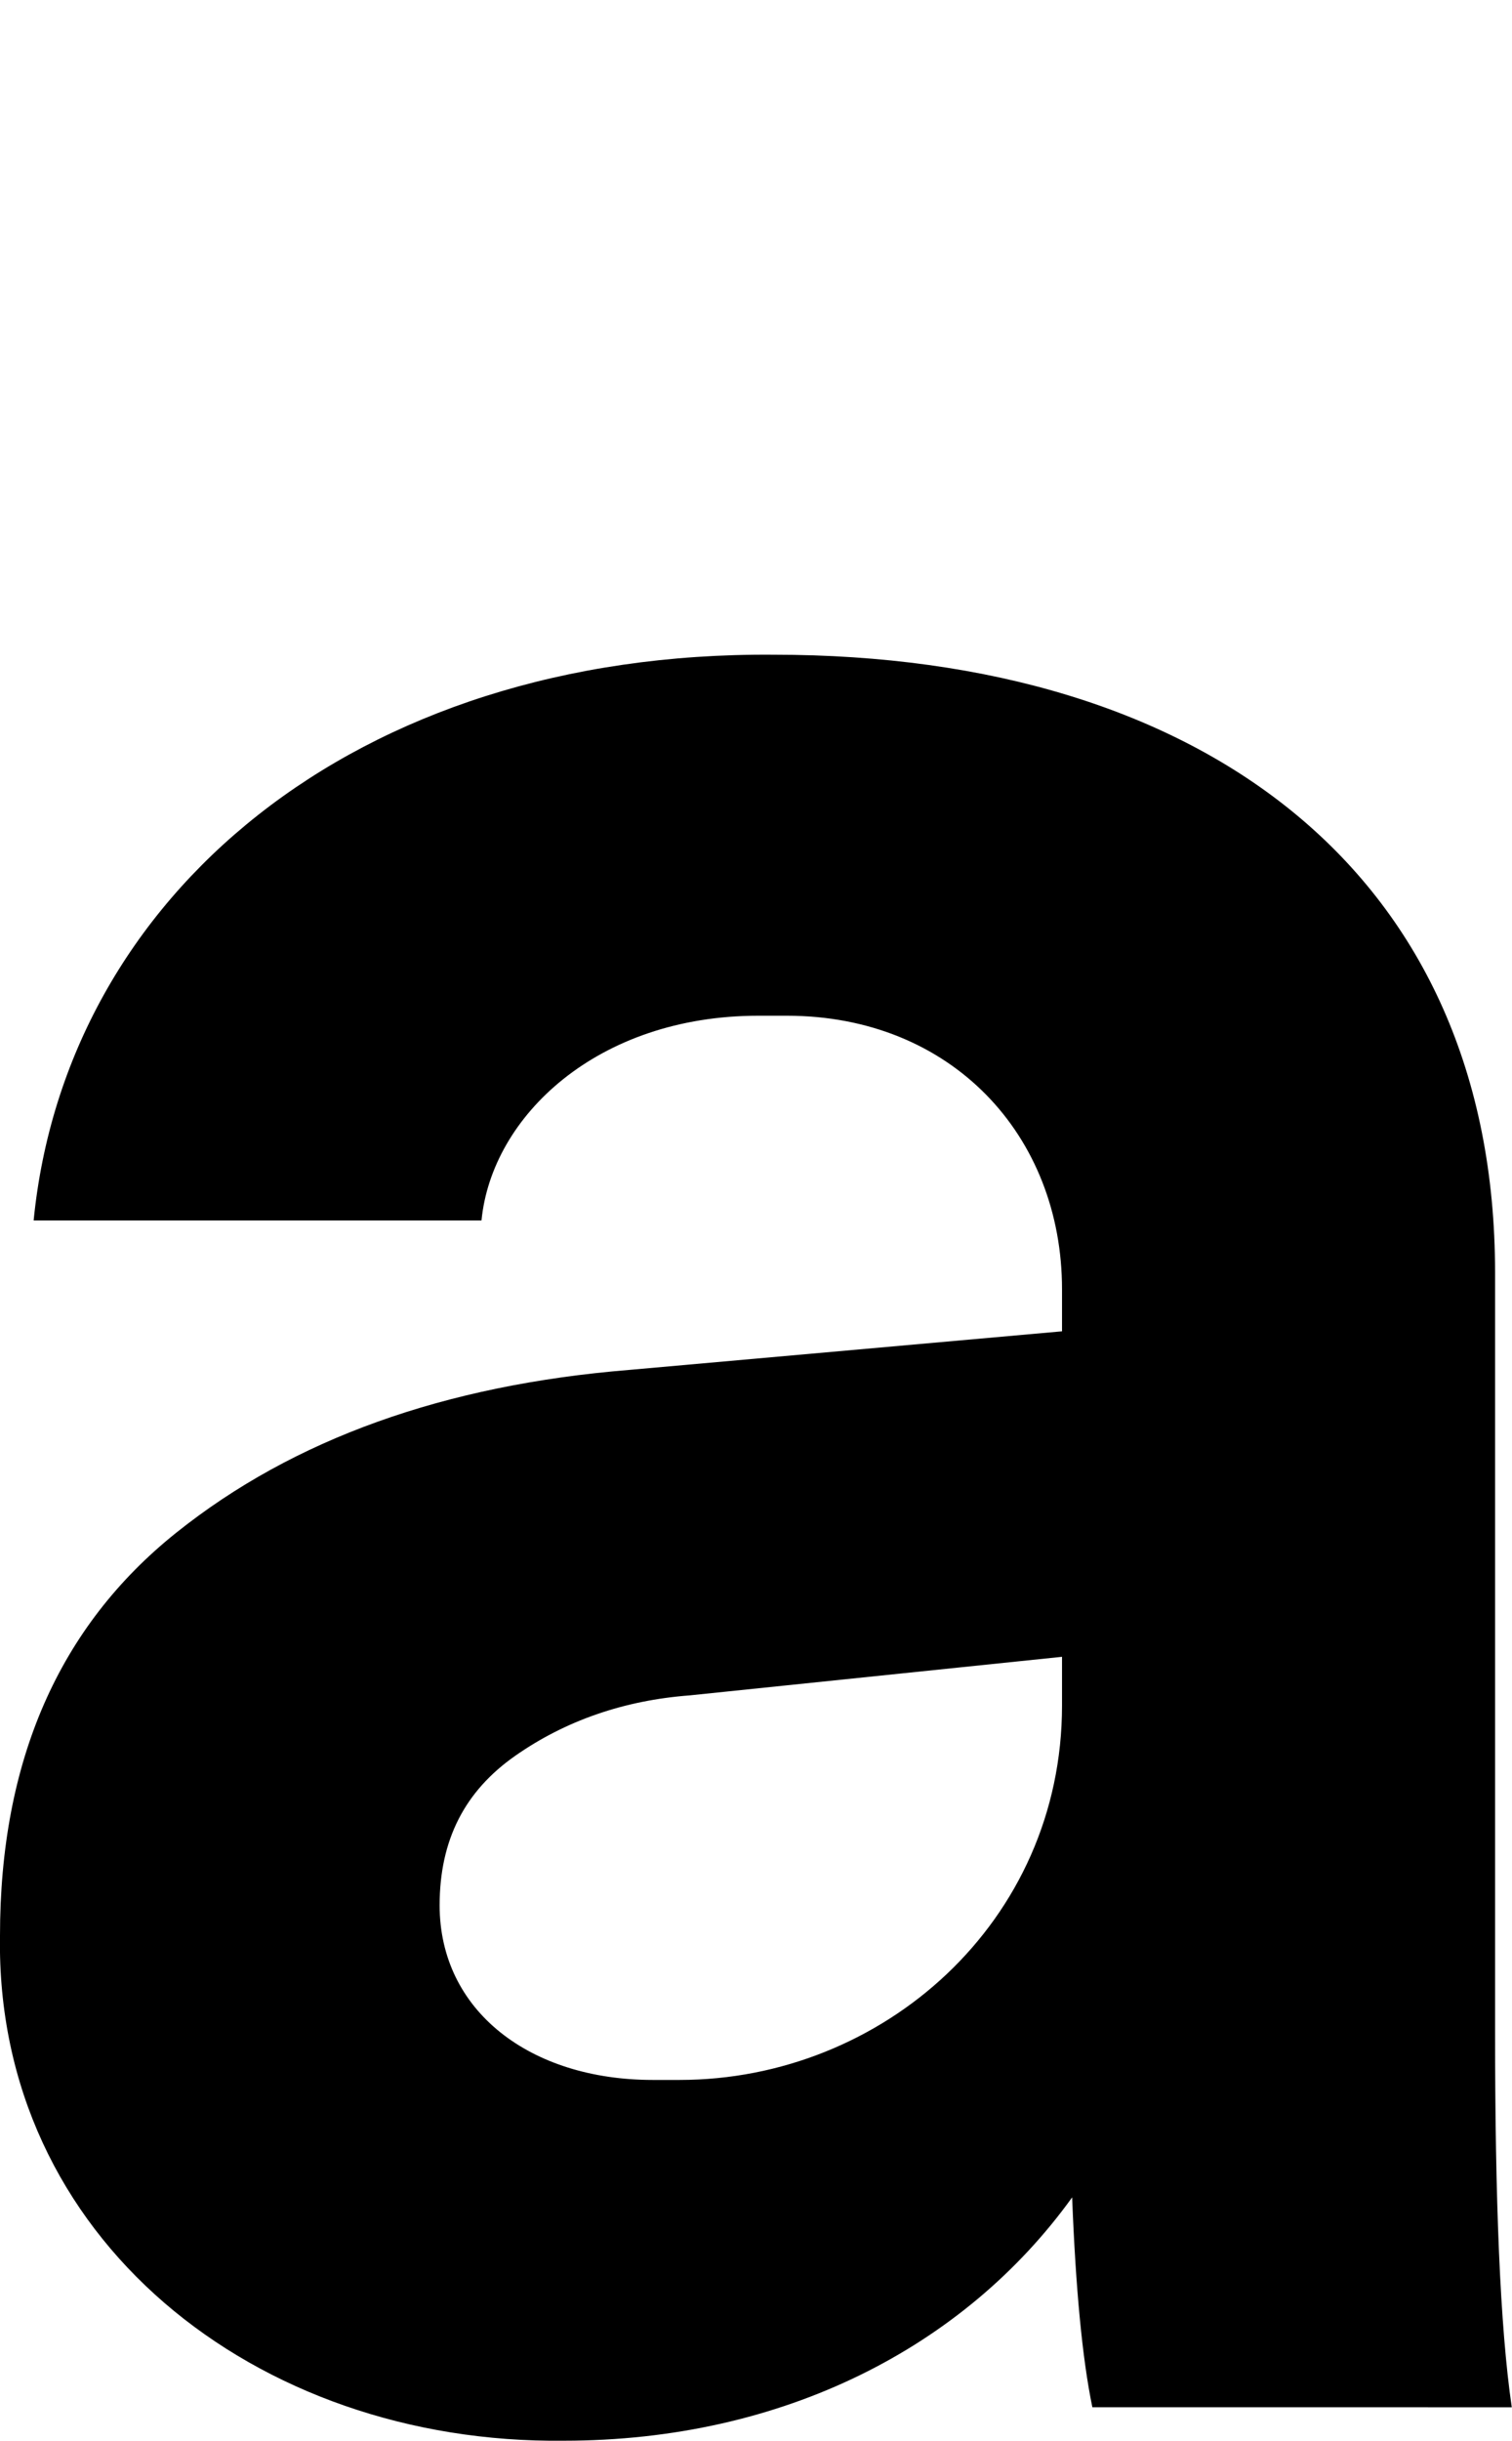 <svg xmlns="http://www.w3.org/2000/svg" viewBox="0 0 64.28 103.72">
  <path d="M46.44 102.29c-.43-2.07-.71-5.06-.86-8.92-4.57 6.35-12.27 10.34-21.61 10.34C10.85 103.86-.21 95.09 0 82.25c0-7.42 2.5-13.13 7.49-17.12s11.41-6.28 19.26-6.92l18.4-1.64v-1.78c0-6.56-4.71-11.63-11.7-11.63h-1.21c-6.85 0-11.34 4.28-11.77 8.7H1.43c1.36-13.77 13.62-24.18 31.46-24.04 18.4 0 30.67 9.42 30.67 26.25v32.17c0 7.28.21 12.63.71 16.05H46.44ZM45.16 70.4l-15.84 1.64c-2.78.21-5.28 1.07-7.42 2.57-2.14 1.5-3.21 3.57-3.21 6.35 0 4.49 3.85 7.42 9.06 7.42h1.14c8.63 0 16.26-6.71 16.26-15.91V70.4Z"/>
</svg>

